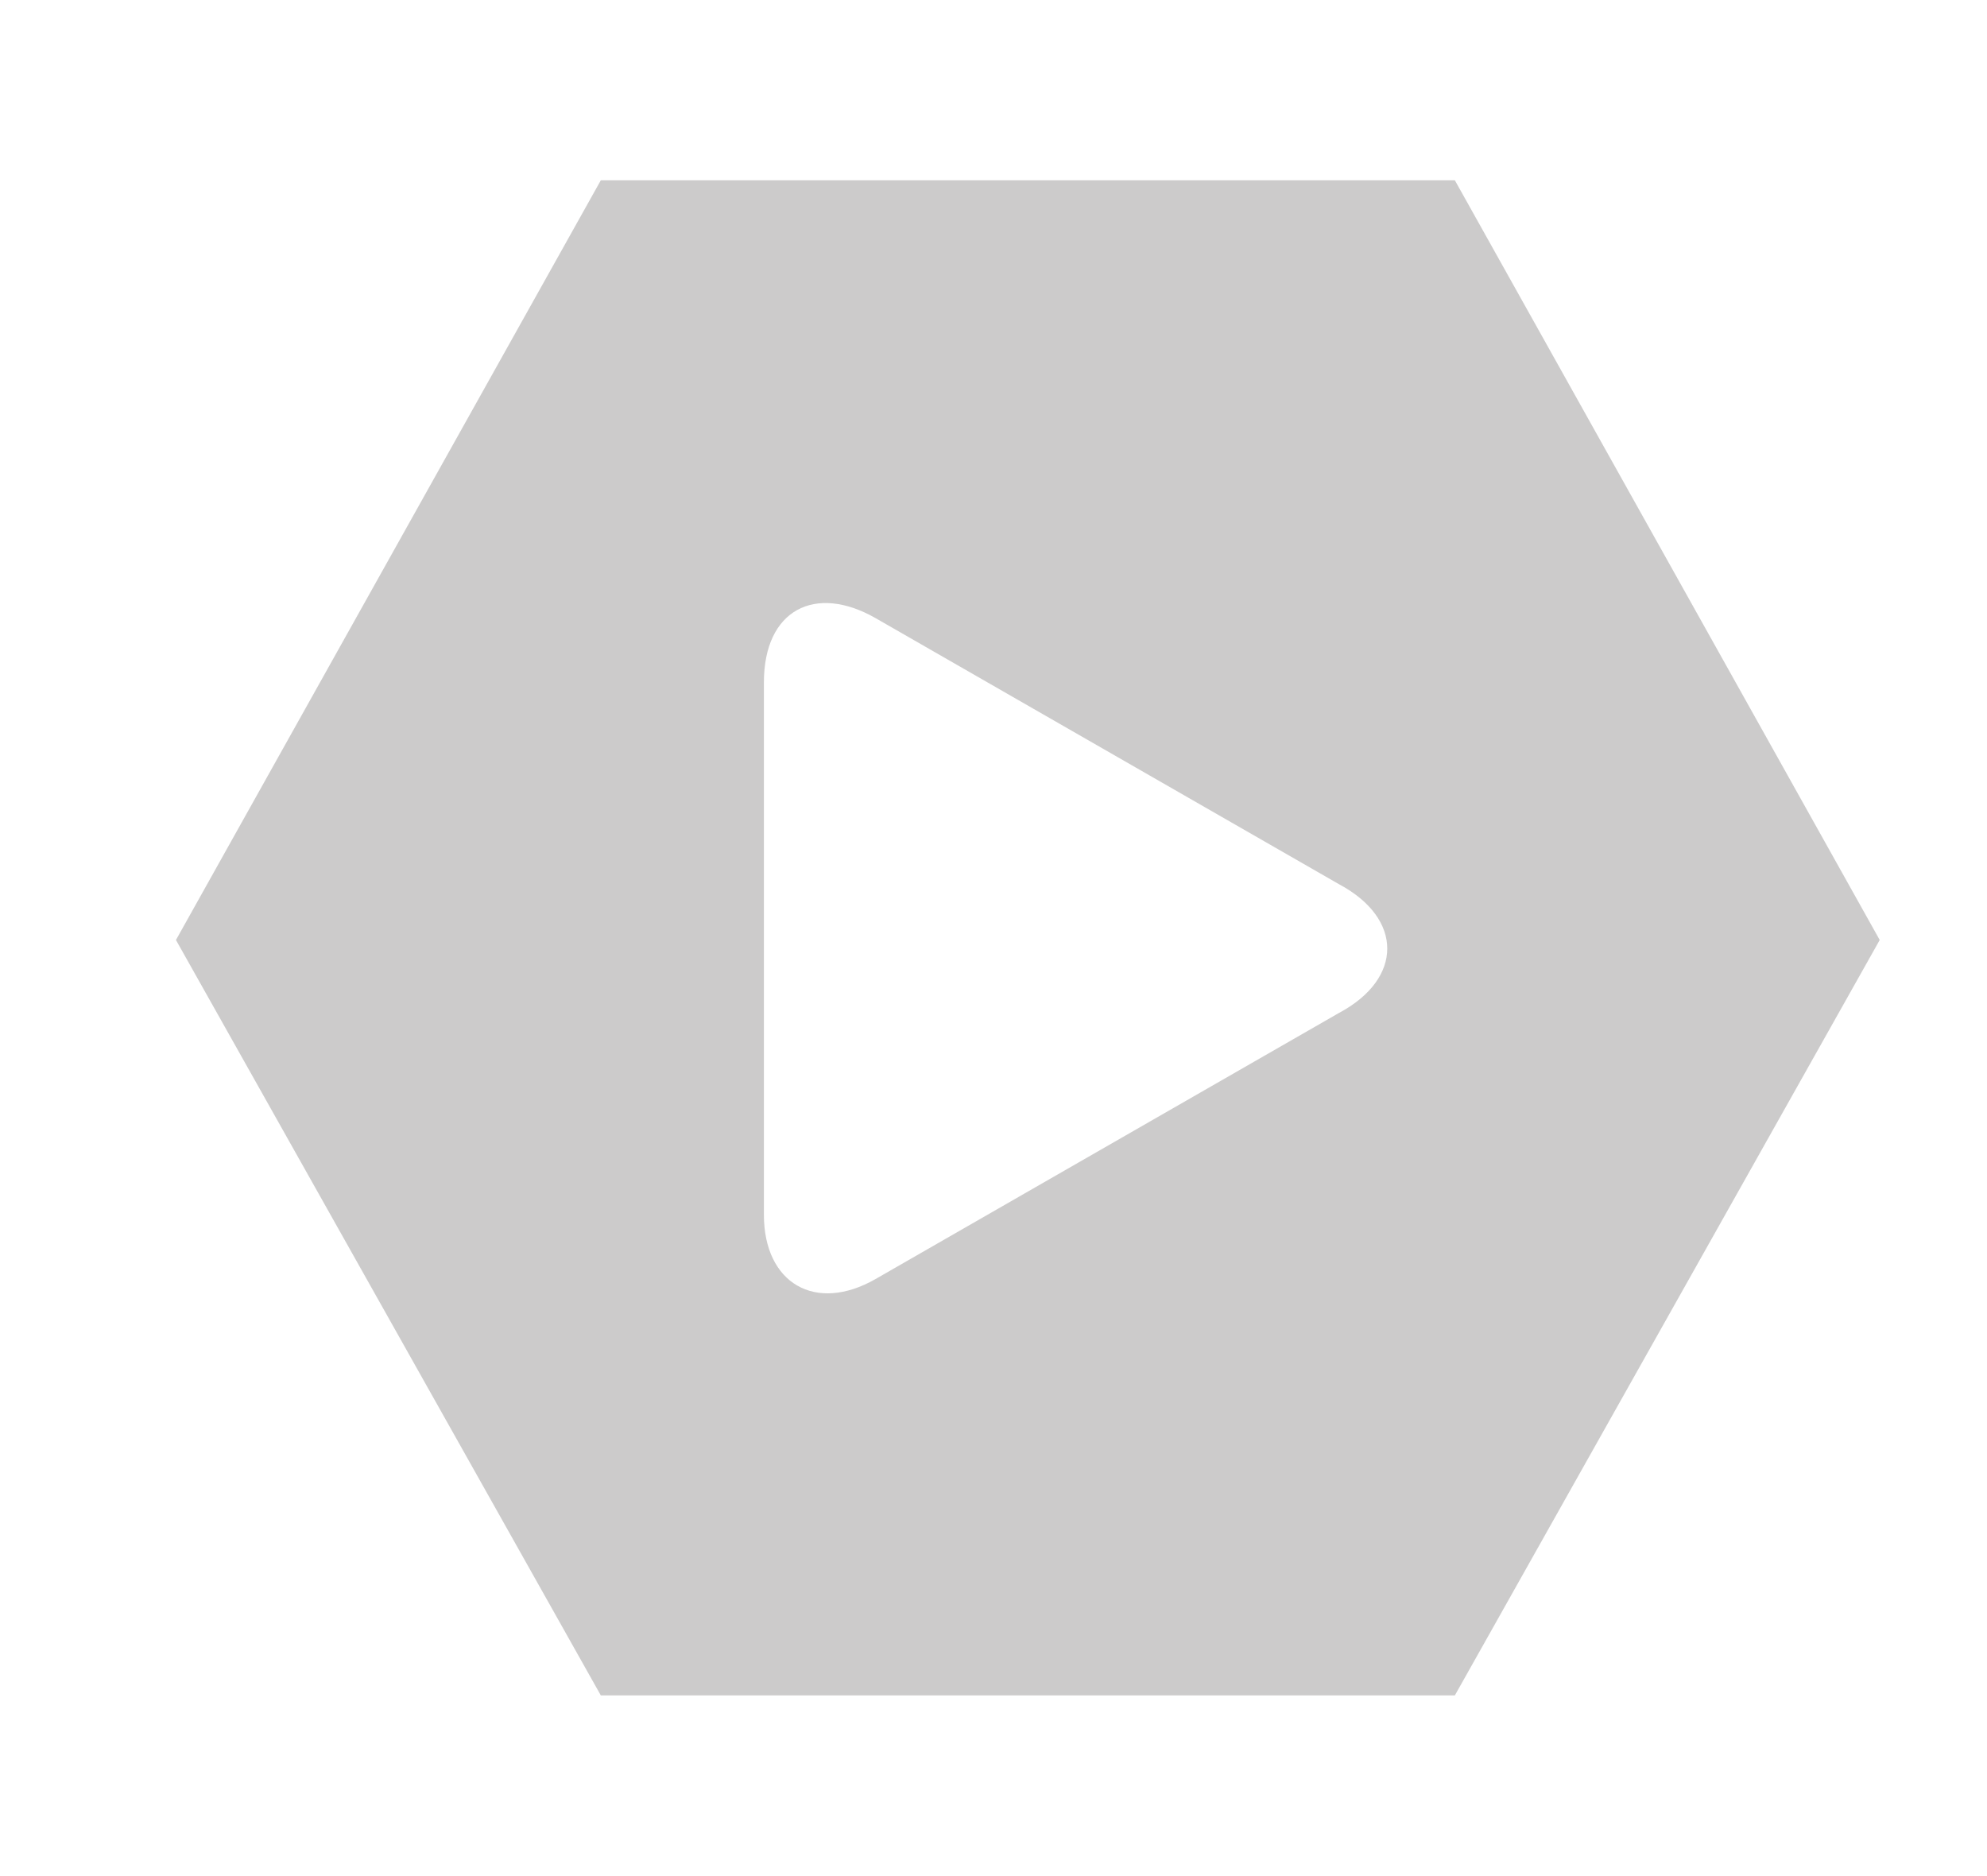 <?xml version="1.0" encoding="utf-8"?>
<!-- Generator: Adobe Illustrator 18.0.0, SVG Export Plug-In . SVG Version: 6.00 Build 0)  -->
<!DOCTYPE svg PUBLIC "-//W3C//DTD SVG 1.1//EN" "http://www.w3.org/Graphics/SVG/1.1/DTD/svg11.dtd">
<svg version="1.1" id="Layer_1" xmlns="http://www.w3.org/2000/svg" xmlns:xlink="http://www.w3.org/1999/xlink" x="0px" y="0px"
	 viewBox="0 0 46.3 43.7" enable-background="new 0 0 46.3 43.7" xml:space="preserve">
<path fill="#CCCBCB" d="M33.9,4.2H14L4.1,21.9L14,39.5h19.9l9.9-17.6L33.9,4.2z M31.2,23.6l-10.8,6.2c-1.4,0.8-2.6,0.1-2.6-1.5V15.9
	c0-1.7,1.2-2.3,2.6-1.5l10.8,6.2C32.7,21.4,32.7,22.8,31.2,23.6z"/>
</svg>
